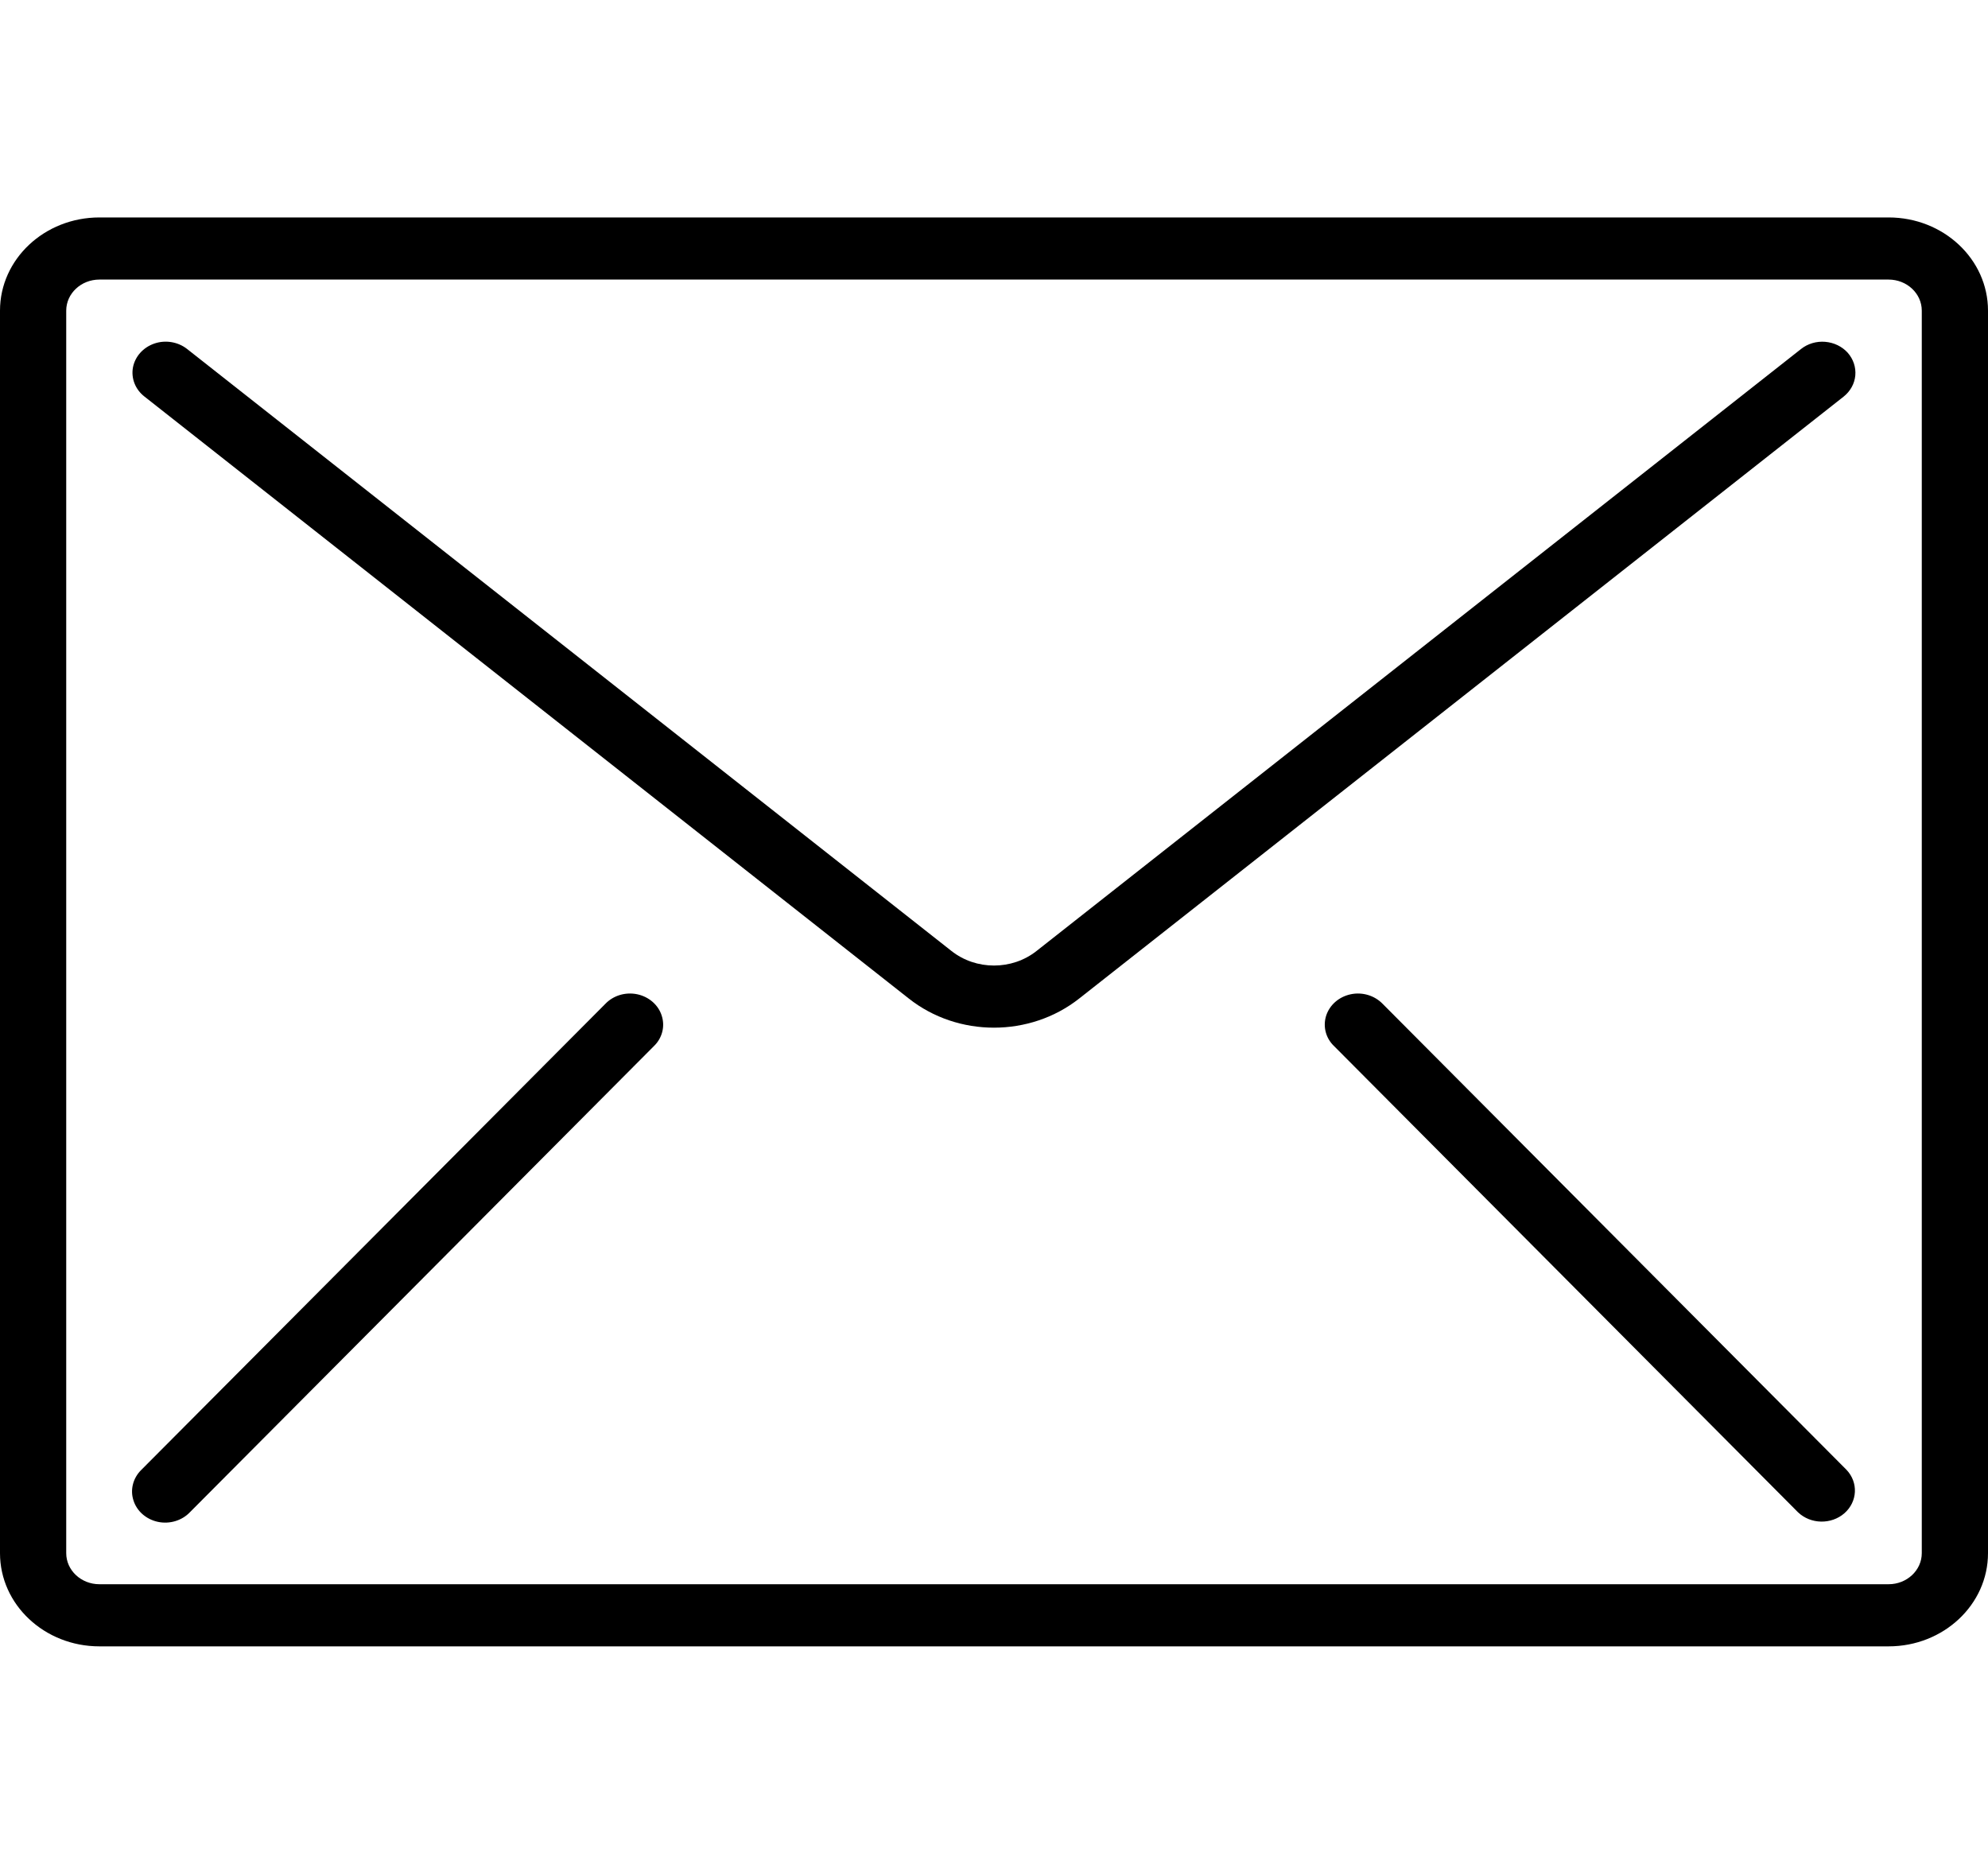 <svg width="16" height="15" viewBox="0 0 16 15" fill="none" xmlns="http://www.w3.org/2000/svg">
<path d="M15.2 1.75H0.8C0.358 1.75 0 2.086 0 2.5V12.5C0 12.914 0.358 13.25 0.8 13.25H15.2C15.642 13.25 16 12.914 16 12.5V2.5C16 2.086 15.642 1.75 15.2 1.75ZM15.467 12.5C15.467 12.638 15.347 12.75 15.2 12.75H0.8C0.653 12.75 0.533 12.638 0.533 12.5V2.5C0.533 2.362 0.653 2.25 0.8 2.25H15.2C15.347 2.25 15.467 2.362 15.467 2.5V12.5Z" fill="black"/>
<path d="M14.69 2.751C14.619 2.745 14.549 2.766 14.495 2.809L8.343 7.653C8.145 7.81 7.855 7.81 7.657 7.653L1.505 2.808C1.432 2.751 1.331 2.734 1.242 2.765C1.152 2.796 1.087 2.869 1.07 2.957C1.054 3.045 1.089 3.134 1.162 3.191L7.314 8.036C7.71 8.349 8.289 8.349 8.686 8.036L14.838 3.192C14.892 3.149 14.926 3.088 14.932 3.022C14.938 2.956 14.916 2.89 14.871 2.839C14.825 2.788 14.76 2.757 14.69 2.751Z" fill="black"/>
<path d="M5.129 8.002C5.034 7.982 4.936 8.012 4.872 8.079L1.138 11.829C1.071 11.894 1.046 11.989 1.074 12.075C1.101 12.162 1.177 12.228 1.271 12.248C1.365 12.268 1.464 12.238 1.528 12.171L5.262 8.42C5.329 8.356 5.354 8.262 5.326 8.175C5.299 8.088 5.223 8.022 5.129 8.002Z" fill="black"/>
<path d="M11.128 8.079C11.063 8.012 10.965 7.982 10.871 8.002C10.776 8.022 10.701 8.088 10.673 8.175C10.646 8.262 10.67 8.356 10.738 8.42L14.471 12.171C14.573 12.268 14.738 12.271 14.844 12.179C14.95 12.086 14.958 11.931 14.861 11.829L11.128 8.079Z" fill="black"/>
</svg>
